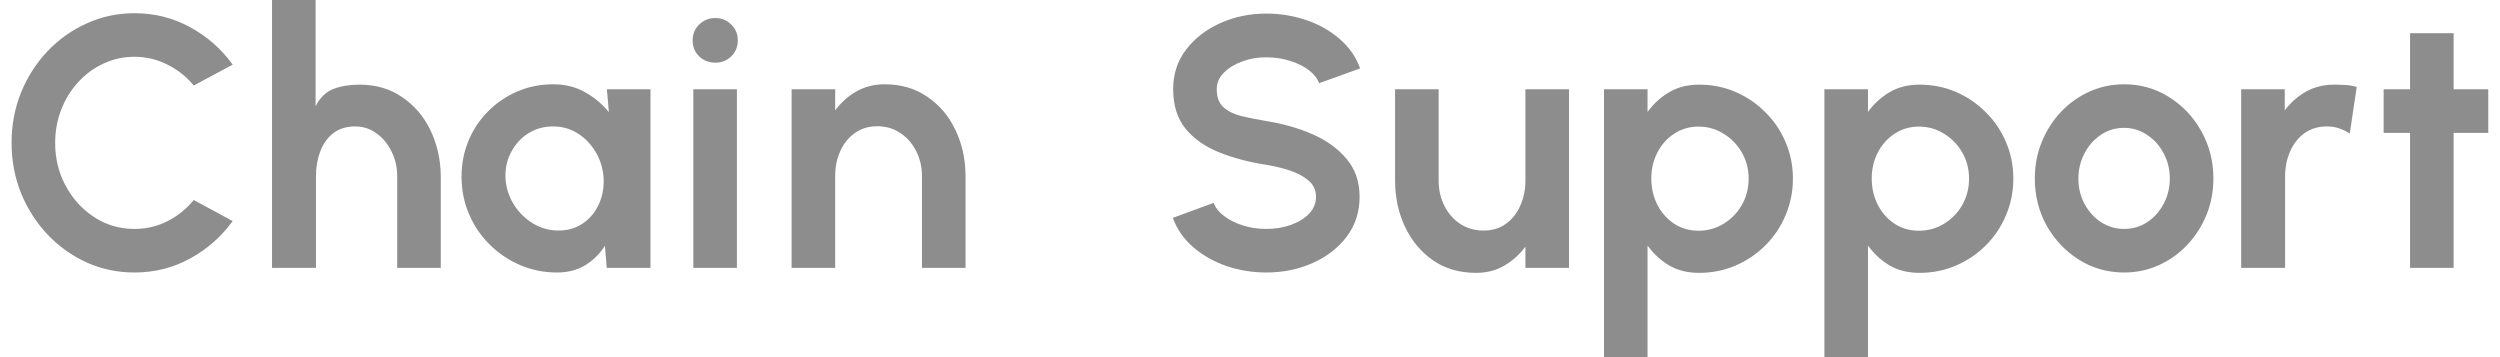 <svg width="168" height="24" viewBox="0 0 168 24" fill="none" xmlns="http://www.w3.org/2000/svg">
<path d="M9.035 18.312C7.899 18.312 6.831 18.088 5.831 17.64C4.831 17.184 3.951 16.556 3.191 15.756C2.439 14.956 1.847 14.032 1.415 12.984C0.991 11.928 0.779 10.8 0.779 9.6C0.779 8.392 0.991 7.264 1.415 6.216C1.847 5.16 2.439 4.236 3.191 3.444C3.951 2.644 4.831 2.02 5.831 1.572C6.831 1.116 7.899 0.888 9.035 0.888C10.395 0.888 11.647 1.204 12.791 1.836C13.935 2.46 14.883 3.296 15.635 4.344L13.019 5.748C12.547 5.164 11.959 4.696 11.255 4.344C10.559 3.992 9.819 3.816 9.035 3.816C8.299 3.816 7.607 3.968 6.959 4.272C6.311 4.568 5.743 4.984 5.255 5.52C4.767 6.048 4.387 6.664 4.115 7.368C3.843 8.064 3.707 8.808 3.707 9.6C3.707 10.4 3.843 11.148 4.115 11.844C4.395 12.54 4.779 13.156 5.267 13.692C5.755 14.22 6.319 14.636 6.959 14.94C7.607 15.236 8.299 15.384 9.035 15.384C9.835 15.384 10.579 15.208 11.267 14.856C11.963 14.496 12.547 14.024 13.019 13.44L15.635 14.856C14.883 15.896 13.935 16.732 12.791 17.364C11.647 17.996 10.395 18.312 9.035 18.312ZM29.62 11.808V18H26.692V11.856C26.692 11.24 26.564 10.68 26.308 10.176C26.06 9.664 25.72 9.256 25.288 8.952C24.864 8.648 24.392 8.496 23.872 8.496C23.28 8.496 22.788 8.648 22.396 8.952C22.004 9.256 21.712 9.664 21.52 10.176C21.328 10.68 21.232 11.24 21.232 11.856V18H18.28V-1.43051e-06H21.208V7.14C21.504 6.556 21.904 6.168 22.408 5.976C22.912 5.784 23.496 5.688 24.16 5.688C25.264 5.688 26.22 5.968 27.028 6.528C27.844 7.08 28.476 7.82 28.924 8.748C29.372 9.676 29.604 10.696 29.62 11.808ZM40.784 6H43.712V18H40.772L40.652 16.512C40.316 17.048 39.876 17.484 39.332 17.82C38.796 18.148 38.164 18.312 37.436 18.312C36.548 18.312 35.716 18.144 34.94 17.808C34.164 17.472 33.48 17.008 32.888 16.416C32.296 15.824 31.836 15.14 31.508 14.364C31.18 13.588 31.016 12.756 31.016 11.868C31.016 11.012 31.172 10.208 31.484 9.456C31.796 8.704 32.236 8.044 32.804 7.476C33.372 6.908 34.028 6.464 34.772 6.144C35.516 5.824 36.316 5.664 37.172 5.664C37.972 5.664 38.684 5.84 39.308 6.192C39.94 6.544 40.476 6.992 40.916 7.536L40.784 6ZM37.52 15.492C38.16 15.492 38.716 15.328 39.188 15C39.66 14.672 40.016 14.236 40.256 13.692C40.504 13.14 40.604 12.532 40.556 11.868C40.5 11.244 40.316 10.68 40.004 10.176C39.692 9.664 39.292 9.256 38.804 8.952C38.316 8.648 37.768 8.496 37.16 8.496C36.528 8.496 35.96 8.66 35.456 8.988C34.96 9.316 34.576 9.756 34.304 10.308C34.032 10.852 33.924 11.46 33.98 12.132C34.044 12.748 34.244 13.312 34.58 13.824C34.916 14.328 35.34 14.732 35.852 15.036C36.372 15.34 36.928 15.492 37.52 15.492ZM46.592 6H49.52V18H46.592V6ZM48.068 4.212C47.644 4.212 47.284 4.072 46.988 3.792C46.692 3.504 46.544 3.144 46.544 2.712C46.544 2.288 46.692 1.932 46.988 1.644C47.284 1.356 47.644 1.212 48.068 1.212C48.492 1.212 48.848 1.356 49.136 1.644C49.432 1.932 49.58 2.288 49.58 2.712C49.58 3.144 49.432 3.504 49.136 3.792C48.848 4.072 48.492 4.212 48.068 4.212ZM64.884 11.796V18H61.956V11.844C61.956 11.228 61.828 10.668 61.572 10.164C61.316 9.652 60.96 9.244 60.504 8.94C60.056 8.636 59.536 8.484 58.944 8.484C58.368 8.484 57.868 8.636 57.444 8.94C57.02 9.244 56.692 9.652 56.46 10.164C56.236 10.668 56.124 11.228 56.124 11.844V18H53.196V6H56.124V7.416C56.524 6.88 57 6.456 57.552 6.144C58.112 5.824 58.744 5.664 59.448 5.664C60.552 5.664 61.508 5.944 62.316 6.504C63.132 7.056 63.76 7.796 64.2 8.724C64.648 9.652 64.876 10.676 64.884 11.796ZM85.101 18.312C84.173 18.312 83.281 18.168 82.425 17.88C81.577 17.584 80.833 17.164 80.193 16.62C79.553 16.068 79.093 15.408 78.813 14.64L81.561 13.632C81.673 13.952 81.901 14.244 82.245 14.508C82.589 14.772 83.009 14.984 83.505 15.144C84.001 15.304 84.533 15.384 85.101 15.384C85.685 15.384 86.229 15.296 86.733 15.12C87.245 14.936 87.657 14.684 87.969 14.364C88.281 14.036 88.437 13.656 88.437 13.224C88.437 12.784 88.273 12.424 87.945 12.144C87.617 11.856 87.197 11.628 86.685 11.46C86.173 11.292 85.645 11.164 85.101 11.076C83.909 10.892 82.841 10.608 81.897 10.224C80.953 9.84 80.205 9.308 79.653 8.628C79.109 7.948 78.837 7.068 78.837 5.988C78.837 4.972 79.129 4.084 79.713 3.324C80.297 2.564 81.065 1.972 82.017 1.548C82.969 1.124 83.997 0.912 85.101 0.912C86.021 0.912 86.909 1.056 87.765 1.344C88.621 1.632 89.369 2.052 90.009 2.604C90.657 3.156 91.121 3.82 91.401 4.596L88.641 5.592C88.529 5.272 88.301 4.98 87.957 4.716C87.613 4.452 87.193 4.244 86.697 4.092C86.201 3.932 85.669 3.852 85.101 3.852C84.533 3.844 83.993 3.936 83.481 4.128C82.977 4.312 82.565 4.564 82.245 4.884C81.925 5.204 81.765 5.572 81.765 5.988C81.765 6.524 81.913 6.928 82.209 7.2C82.513 7.472 82.917 7.672 83.421 7.8C83.925 7.92 84.485 8.032 85.101 8.136C86.221 8.312 87.257 8.608 88.209 9.024C89.161 9.44 89.925 9.996 90.501 10.692C91.077 11.38 91.365 12.224 91.365 13.224C91.365 14.24 91.077 15.132 90.501 15.9C89.925 16.66 89.161 17.252 88.209 17.676C87.257 18.1 86.221 18.312 85.101 18.312ZM93.749 12.18V6H96.677V12.132C96.677 12.748 96.805 13.312 97.061 13.824C97.317 14.336 97.673 14.744 98.129 15.048C98.585 15.344 99.105 15.492 99.689 15.492C100.273 15.492 100.773 15.344 101.189 15.048C101.613 14.744 101.937 14.336 102.161 13.824C102.393 13.312 102.509 12.748 102.509 12.132V6H105.437V18H102.509V16.572C102.117 17.1 101.641 17.528 101.081 17.856C100.529 18.176 99.901 18.336 99.197 18.336C98.085 18.336 97.125 18.06 96.317 17.508C95.509 16.948 94.881 16.204 94.433 15.276C93.985 14.34 93.757 13.308 93.749 12.18ZM110.716 24H107.788V6H110.716V7.524C111.108 6.98 111.588 6.54 112.156 6.204C112.732 5.86 113.404 5.688 114.172 5.688C115.052 5.688 115.872 5.852 116.632 6.18C117.392 6.508 118.06 6.964 118.636 7.548C119.22 8.124 119.672 8.792 119.992 9.552C120.32 10.312 120.484 11.128 120.484 12C120.484 12.872 120.32 13.692 119.992 14.46C119.672 15.228 119.22 15.904 118.636 16.488C118.06 17.064 117.392 17.516 116.632 17.844C115.872 18.172 115.052 18.336 114.172 18.336C113.404 18.336 112.732 18.168 112.156 17.832C111.588 17.488 111.108 17.044 110.716 16.5V24ZM114.136 8.508C113.528 8.508 112.984 8.668 112.504 8.988C112.024 9.3 111.648 9.72 111.376 10.248C111.104 10.776 110.968 11.36 110.968 12C110.968 12.64 111.104 13.228 111.376 13.764C111.648 14.292 112.024 14.716 112.504 15.036C112.984 15.348 113.528 15.504 114.136 15.504C114.752 15.504 115.316 15.348 115.828 15.036C116.34 14.724 116.748 14.304 117.052 13.776C117.356 13.24 117.508 12.648 117.508 12C117.508 11.36 117.356 10.776 117.052 10.248C116.748 9.72 116.34 9.3 115.828 8.988C115.324 8.668 114.76 8.508 114.136 8.508ZM125.528 24H122.6V6H125.528V7.524C125.92 6.98 126.4 6.54 126.968 6.204C127.544 5.86 128.216 5.688 128.984 5.688C129.864 5.688 130.684 5.852 131.444 6.18C132.204 6.508 132.872 6.964 133.448 7.548C134.032 8.124 134.484 8.792 134.804 9.552C135.132 10.312 135.296 11.128 135.296 12C135.296 12.872 135.132 13.692 134.804 14.46C134.484 15.228 134.032 15.904 133.448 16.488C132.872 17.064 132.204 17.516 131.444 17.844C130.684 18.172 129.864 18.336 128.984 18.336C128.216 18.336 127.544 18.168 126.968 17.832C126.4 17.488 125.92 17.044 125.528 16.5V24ZM128.948 8.508C128.34 8.508 127.796 8.668 127.316 8.988C126.836 9.3 126.46 9.72 126.188 10.248C125.916 10.776 125.78 11.36 125.78 12C125.78 12.64 125.916 13.228 126.188 13.764C126.46 14.292 126.836 14.716 127.316 15.036C127.796 15.348 128.34 15.504 128.948 15.504C129.564 15.504 130.128 15.348 130.64 15.036C131.152 14.724 131.56 14.304 131.864 13.776C132.168 13.24 132.32 12.648 132.32 12C132.32 11.36 132.168 10.776 131.864 10.248C131.56 9.72 131.152 9.3 130.64 8.988C130.136 8.668 129.572 8.508 128.948 8.508ZM142.74 18.312C141.636 18.312 140.628 18.028 139.716 17.46C138.812 16.892 138.088 16.132 137.544 15.18C137.008 14.22 136.74 13.16 136.74 12C136.74 11.12 136.896 10.3 137.208 9.54C137.52 8.772 137.948 8.1 138.492 7.524C139.044 6.94 139.684 6.484 140.412 6.156C141.14 5.828 141.916 5.664 142.74 5.664C143.844 5.664 144.848 5.948 145.752 6.516C146.664 7.084 147.388 7.848 147.924 8.808C148.468 9.768 148.74 10.832 148.74 12C148.74 12.872 148.584 13.688 148.272 14.448C147.96 15.208 147.528 15.88 146.976 16.464C146.432 17.04 145.796 17.492 145.068 17.82C144.348 18.148 143.572 18.312 142.74 18.312ZM142.74 15.384C143.324 15.384 143.848 15.228 144.312 14.916C144.776 14.604 145.14 14.192 145.404 13.68C145.676 13.168 145.812 12.608 145.812 12C145.812 11.376 145.672 10.808 145.392 10.296C145.12 9.776 144.748 9.364 144.276 9.06C143.812 8.748 143.3 8.592 142.74 8.592C142.164 8.592 141.644 8.748 141.18 9.06C140.716 9.372 140.348 9.788 140.076 10.308C139.804 10.828 139.668 11.392 139.668 12C139.668 12.632 139.808 13.204 140.088 13.716C140.368 14.228 140.74 14.636 141.204 14.94C141.676 15.236 142.188 15.384 142.74 15.384ZM157.904 8.976C157.688 8.832 157.452 8.716 157.196 8.628C156.948 8.54 156.672 8.496 156.368 8.496C155.784 8.496 155.28 8.648 154.856 8.952C154.44 9.256 154.12 9.664 153.896 10.176C153.672 10.68 153.56 11.24 153.56 11.856V18H150.608V6H153.536V7.416C153.936 6.888 154.412 6.468 154.964 6.156C155.524 5.844 156.156 5.688 156.86 5.688C157.132 5.688 157.392 5.696 157.64 5.712C157.896 5.728 158.14 5.772 158.372 5.844L157.904 8.976ZM167.212 8.928H164.884V18H161.956V8.928H160.18V6H161.956V2.232H164.884V6H167.212V8.928Z" fill="#8D8D8D"/>
</svg>
